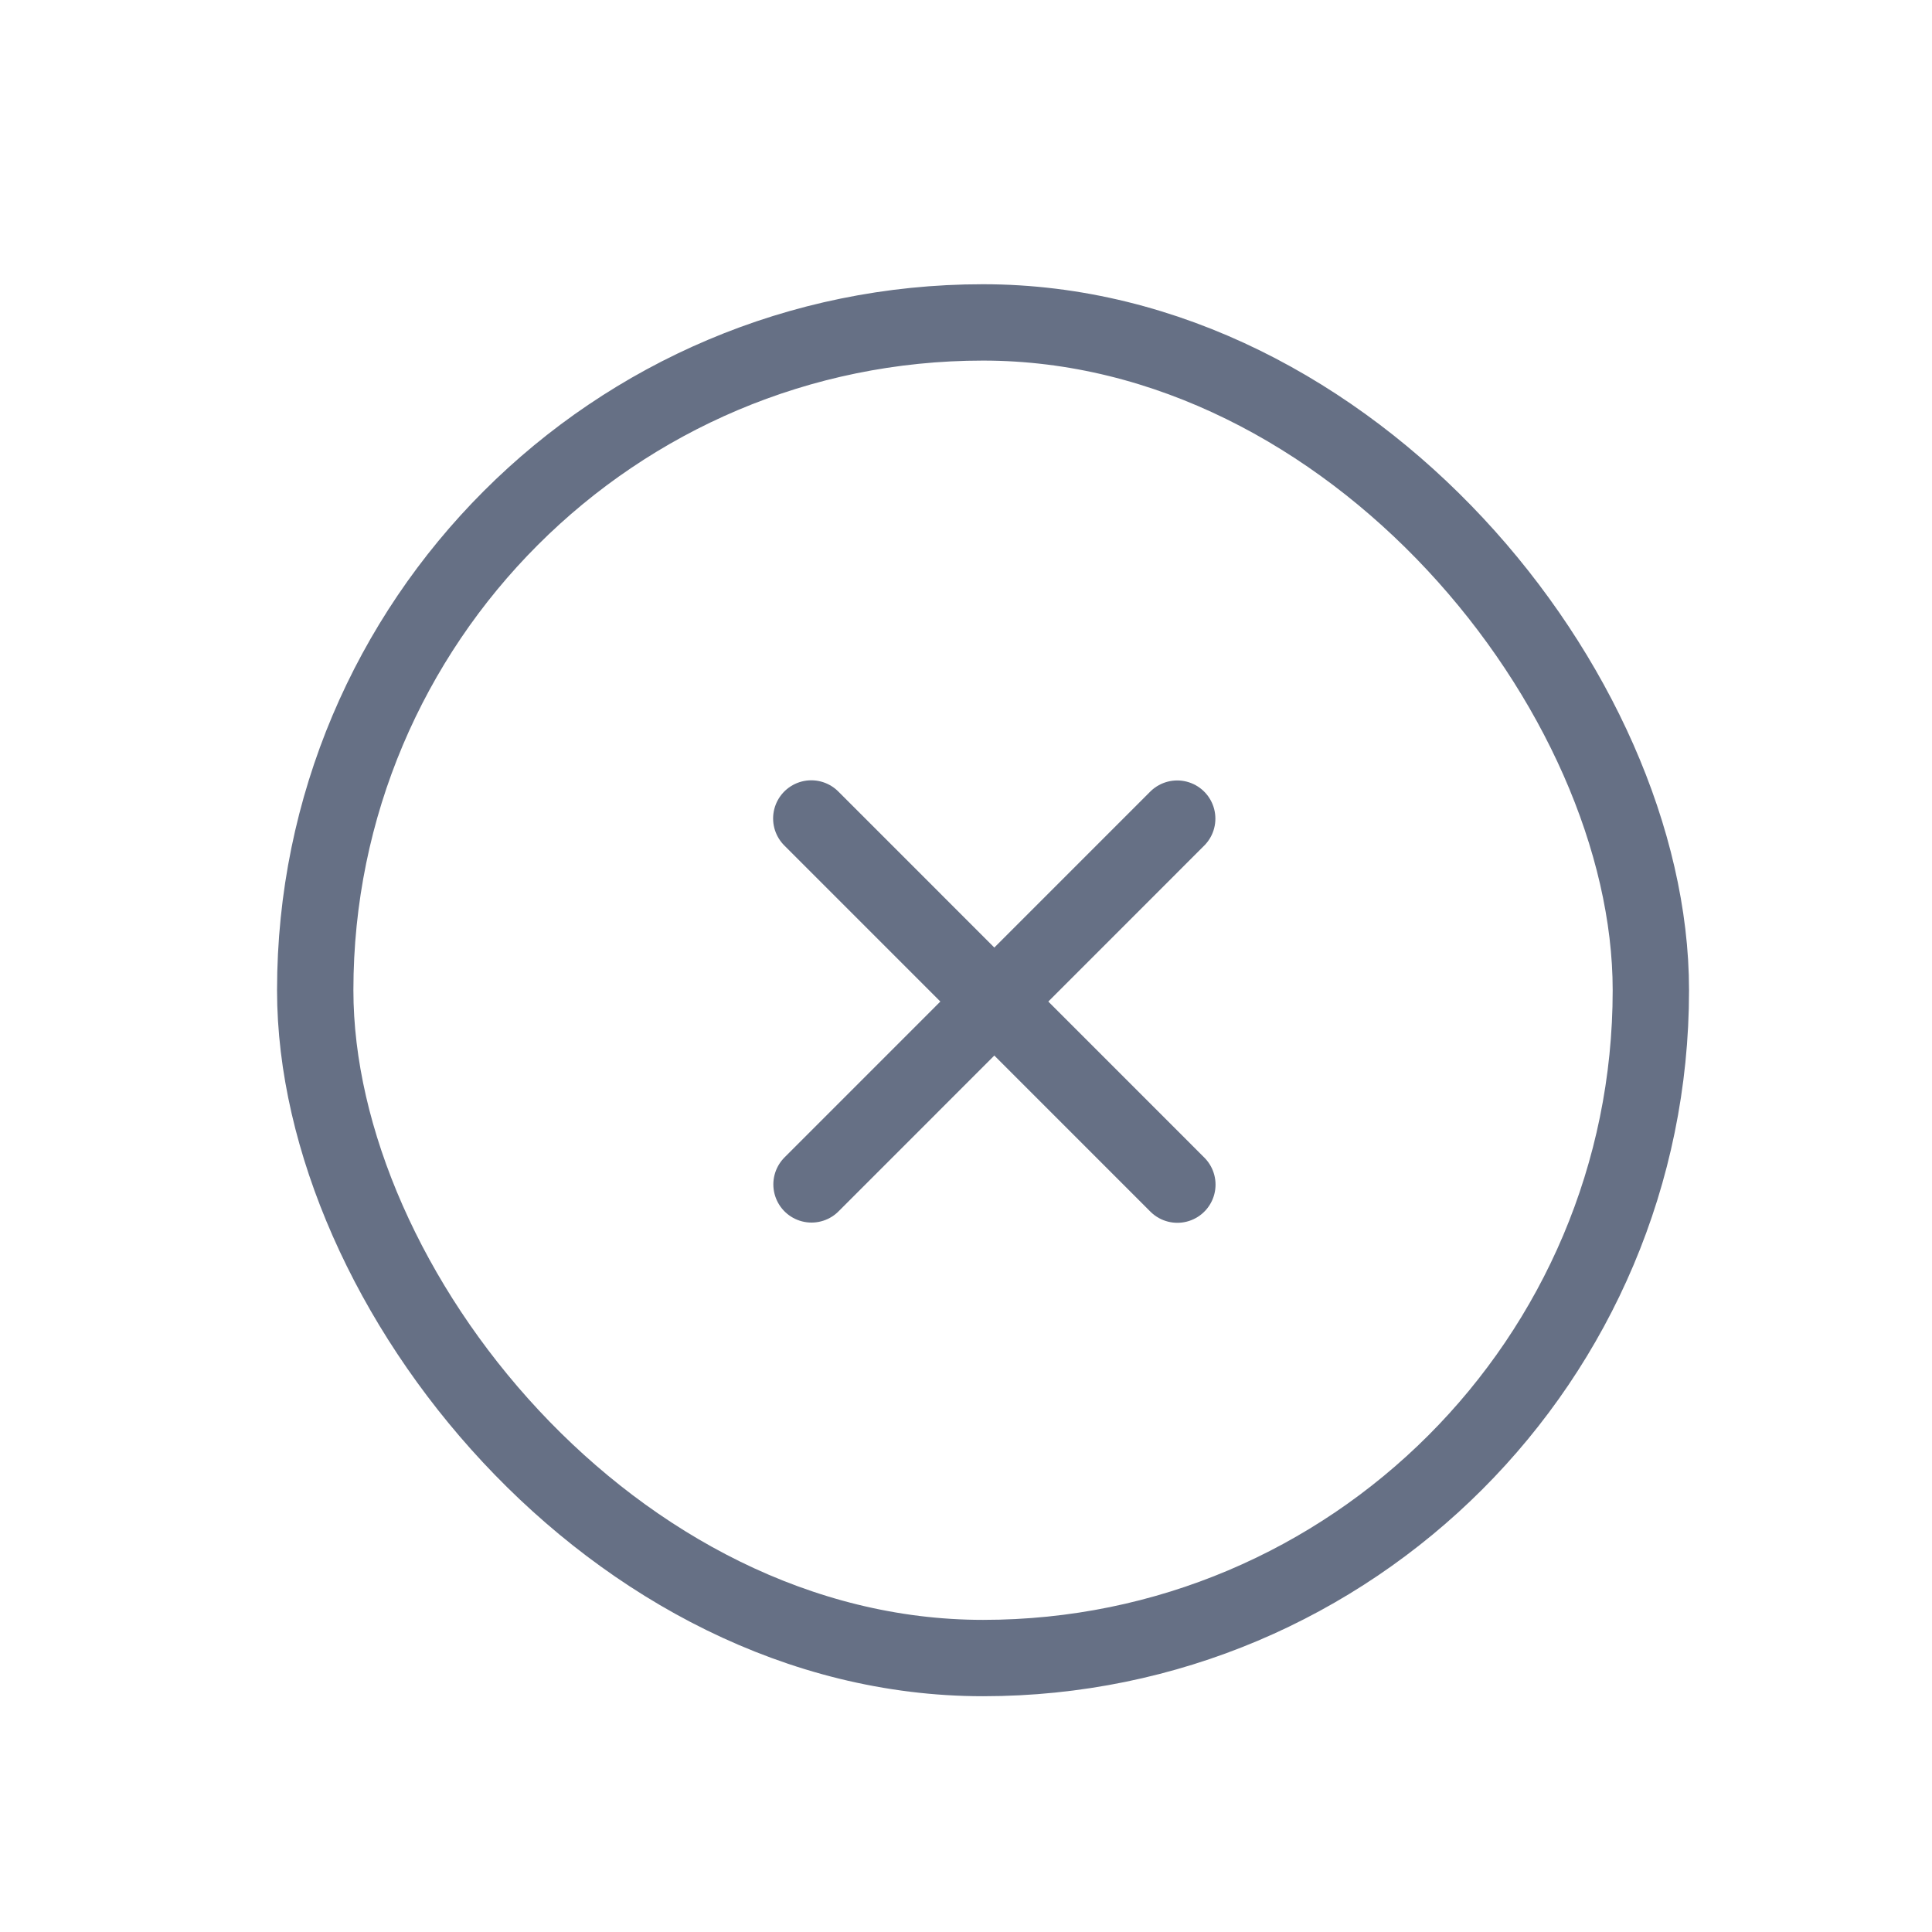 <svg width="25" height="25" viewBox="0 0 25 25" fill="none" xmlns="http://www.w3.org/2000/svg">
<rect x="4.079" y="4.172" width="17.283" height="17.283" rx="8.641" stroke="#667085" stroke-width="0.988"/>
<path d="M15.233 10.593L10.501 15.326" stroke="#667085" stroke-width="0.988" stroke-linecap="round" stroke-linejoin="round"/>
<path d="M15.235 15.329L10.498 10.591" stroke="#667085" stroke-width="0.988" stroke-linecap="round" stroke-linejoin="round"/>
</svg>
